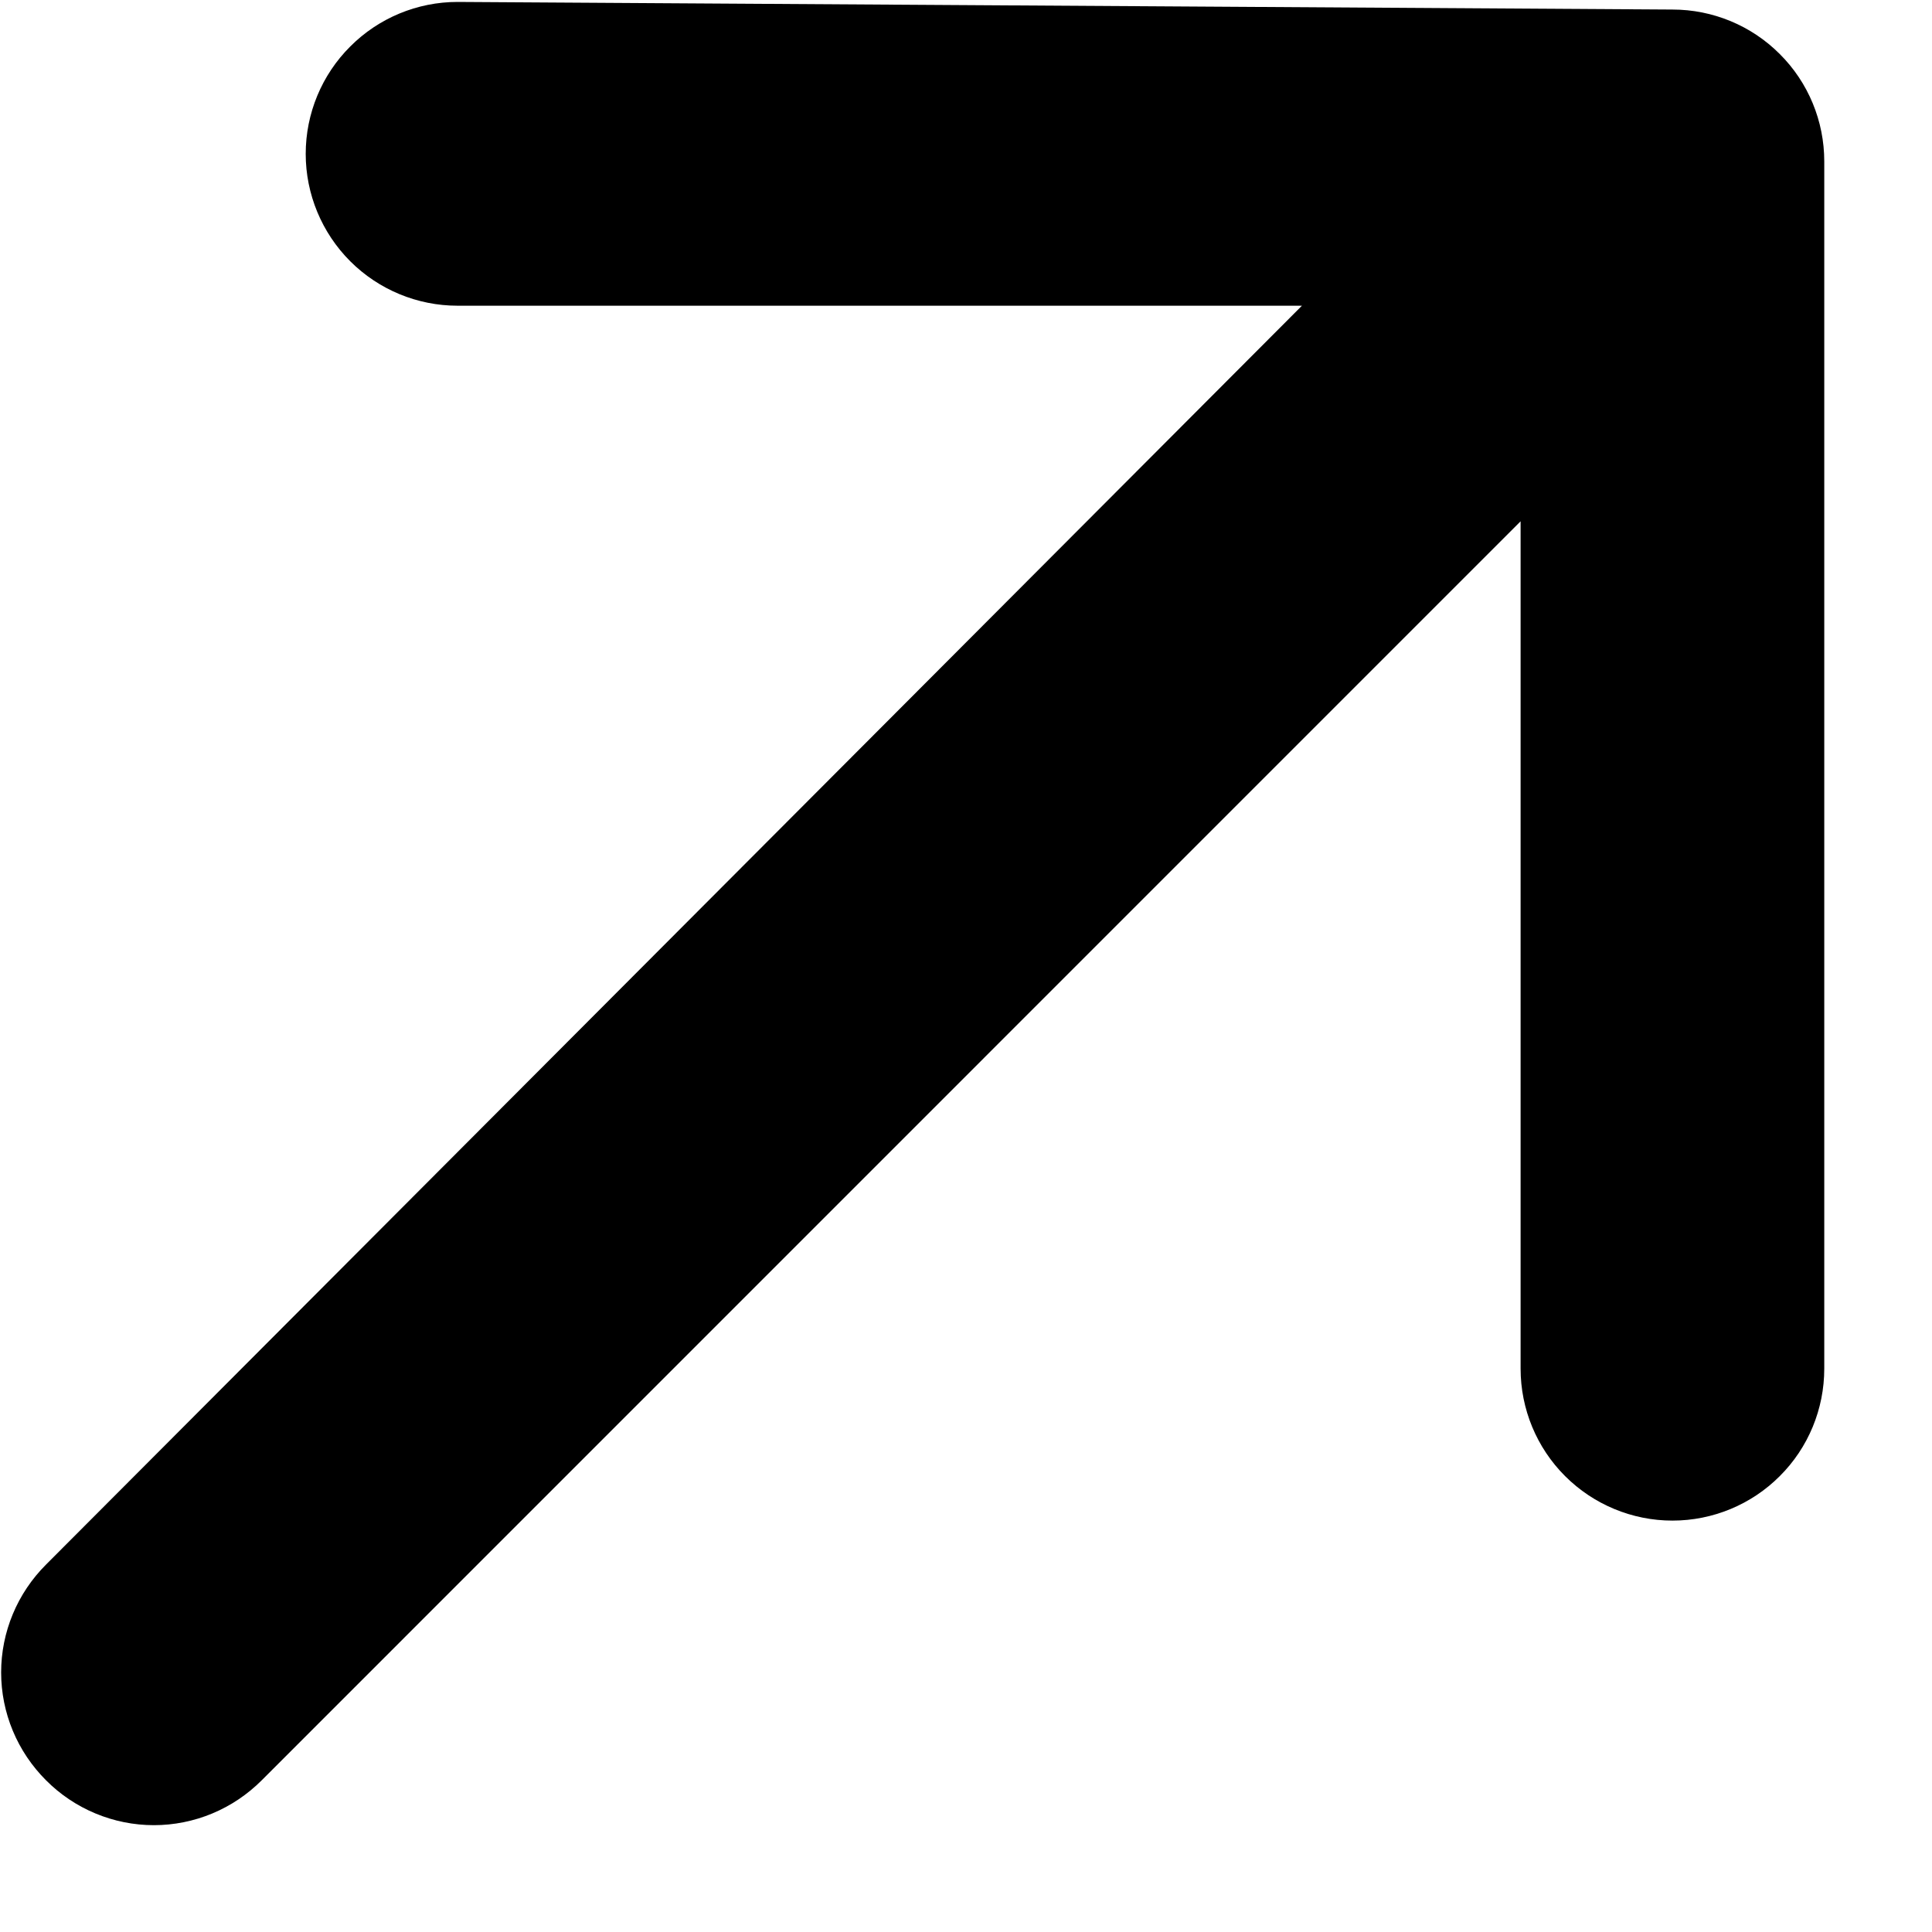 <svg width="17" height="17" viewBox="0 0 17 17" fill="none" xmlns="http://www.w3.org/2000/svg">
<path d="M16.052 1.42C16.052 1.066 15.912 0.726 15.661 0.476C15.411 0.225 15.071 0.084 14.716 0.084L4.026 0.017C3.672 0.017 3.332 0.158 3.082 0.409C2.831 0.659 2.69 0.999 2.69 1.354C2.69 1.708 2.831 2.048 3.082 2.299C3.332 2.549 3.672 2.69 4.026 2.69H11.456L0.405 13.767C0.28 13.892 0.181 14.039 0.113 14.202C0.045 14.365 0.01 14.54 0.01 14.716C0.01 14.892 0.045 15.067 0.113 15.23C0.181 15.393 0.28 15.54 0.405 15.665C0.529 15.79 0.677 15.889 0.84 15.957C1.003 16.025 1.178 16.06 1.354 16.06C1.53 16.06 1.705 16.025 1.868 15.957C2.031 15.889 2.178 15.79 2.303 15.665L13.38 4.587V12.043C13.38 12.398 13.521 12.738 13.771 12.988C14.022 13.239 14.362 13.38 14.716 13.38C15.071 13.38 15.411 13.239 15.661 12.988C15.912 12.738 16.052 12.398 16.052 12.043V1.42Z" fill="black"/>
</svg>
